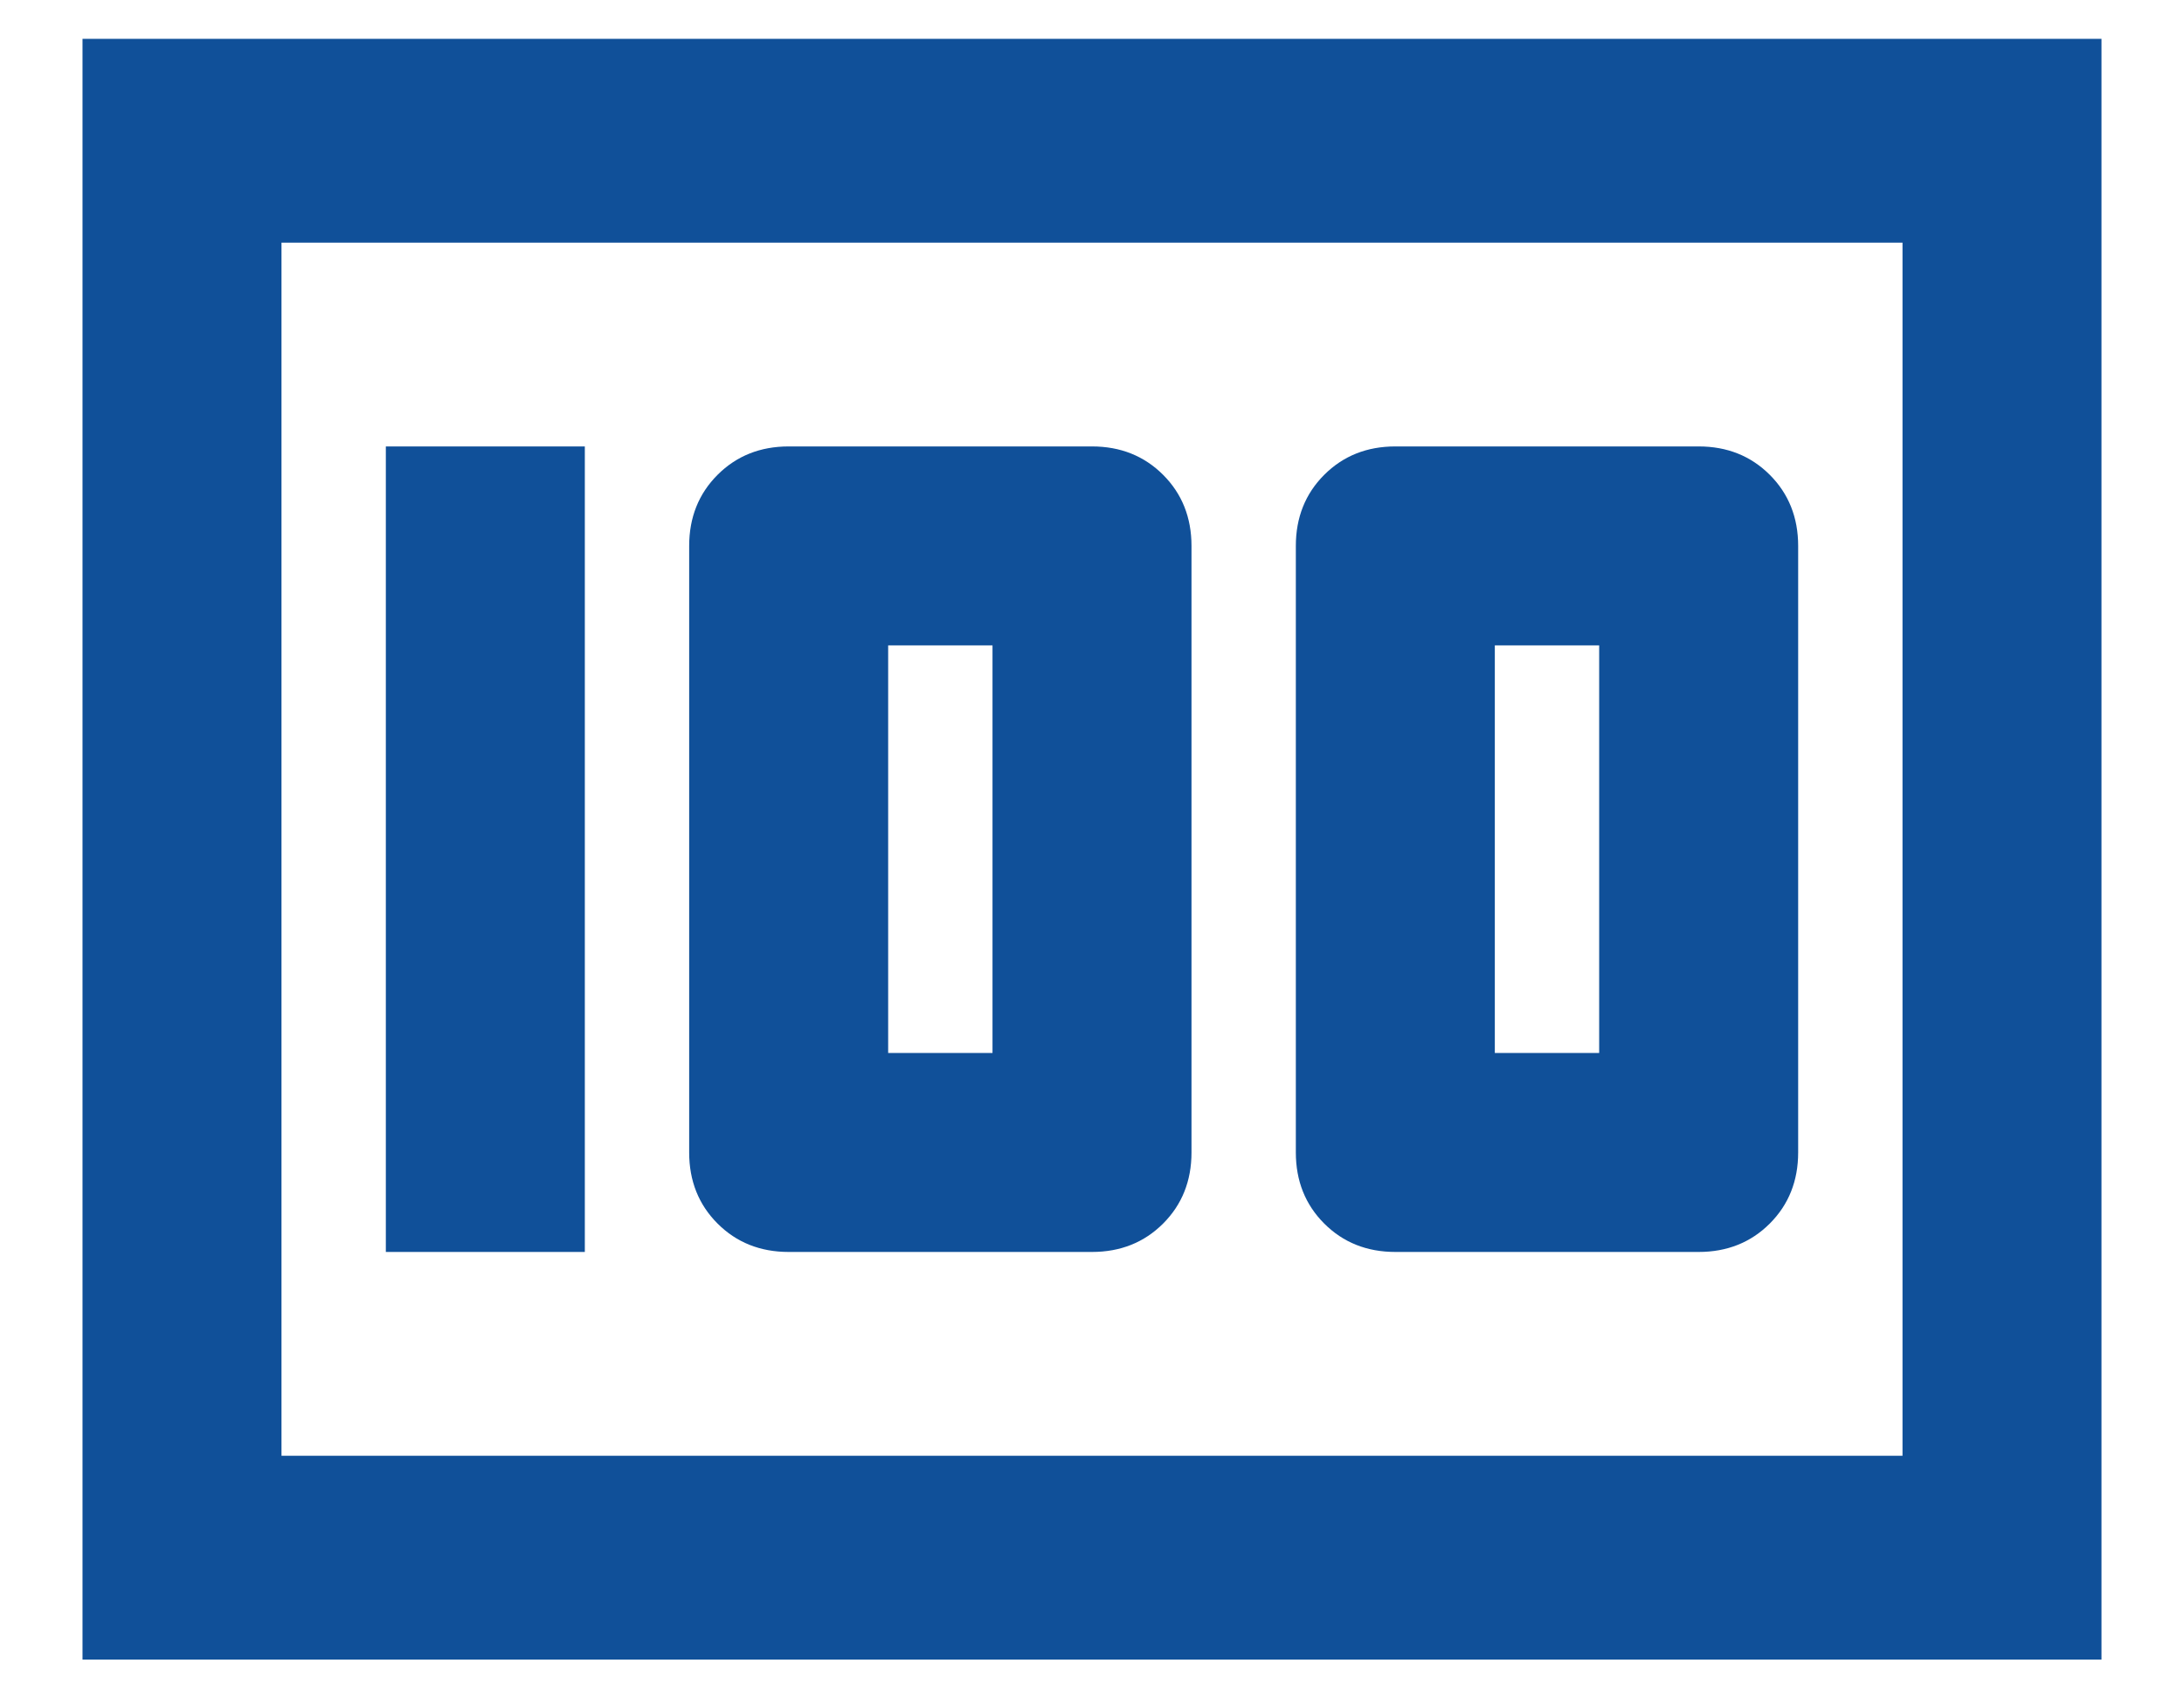 <svg width="18" height="14" viewBox="0 0 18 14" fill="none" xmlns="http://www.w3.org/2000/svg">
<path d="M2.32 12H15.68V2H2.32V12ZM0.68 0.32H17.32V13.68H0.68V0.32ZM13.18 8.68V5.32H12.32V8.68H13.18ZM14 3.68C14.234 3.68 14.43 3.758 14.586 3.914C14.742 4.07 14.82 4.266 14.82 4.5V9.5C14.82 9.734 14.742 9.93 14.586 10.086C14.43 10.242 14.234 10.32 14 10.32H11.5C11.266 10.32 11.07 10.242 10.914 10.086C10.758 9.93 10.68 9.734 10.68 9.5V4.5C10.68 4.266 10.758 4.07 10.914 3.914C11.07 3.758 11.266 3.68 11.5 3.68H14ZM8.18 8.68V5.32H7.32V8.68H8.18ZM9 3.68C9.234 3.68 9.43 3.758 9.586 3.914C9.742 4.07 9.82 4.266 9.82 4.5V9.5C9.82 9.734 9.742 9.93 9.586 10.086C9.43 10.242 9.234 10.32 9 10.32H6.5C6.266 10.32 6.07 10.242 5.914 10.086C5.758 9.93 5.68 9.734 5.68 9.5V4.5C5.68 4.266 5.758 4.07 5.914 3.914C6.07 3.758 6.266 3.68 6.5 3.68H9ZM3.18 3.68H4.82V10.32H3.18V3.68Z" fill="#105099"/>
</svg>
